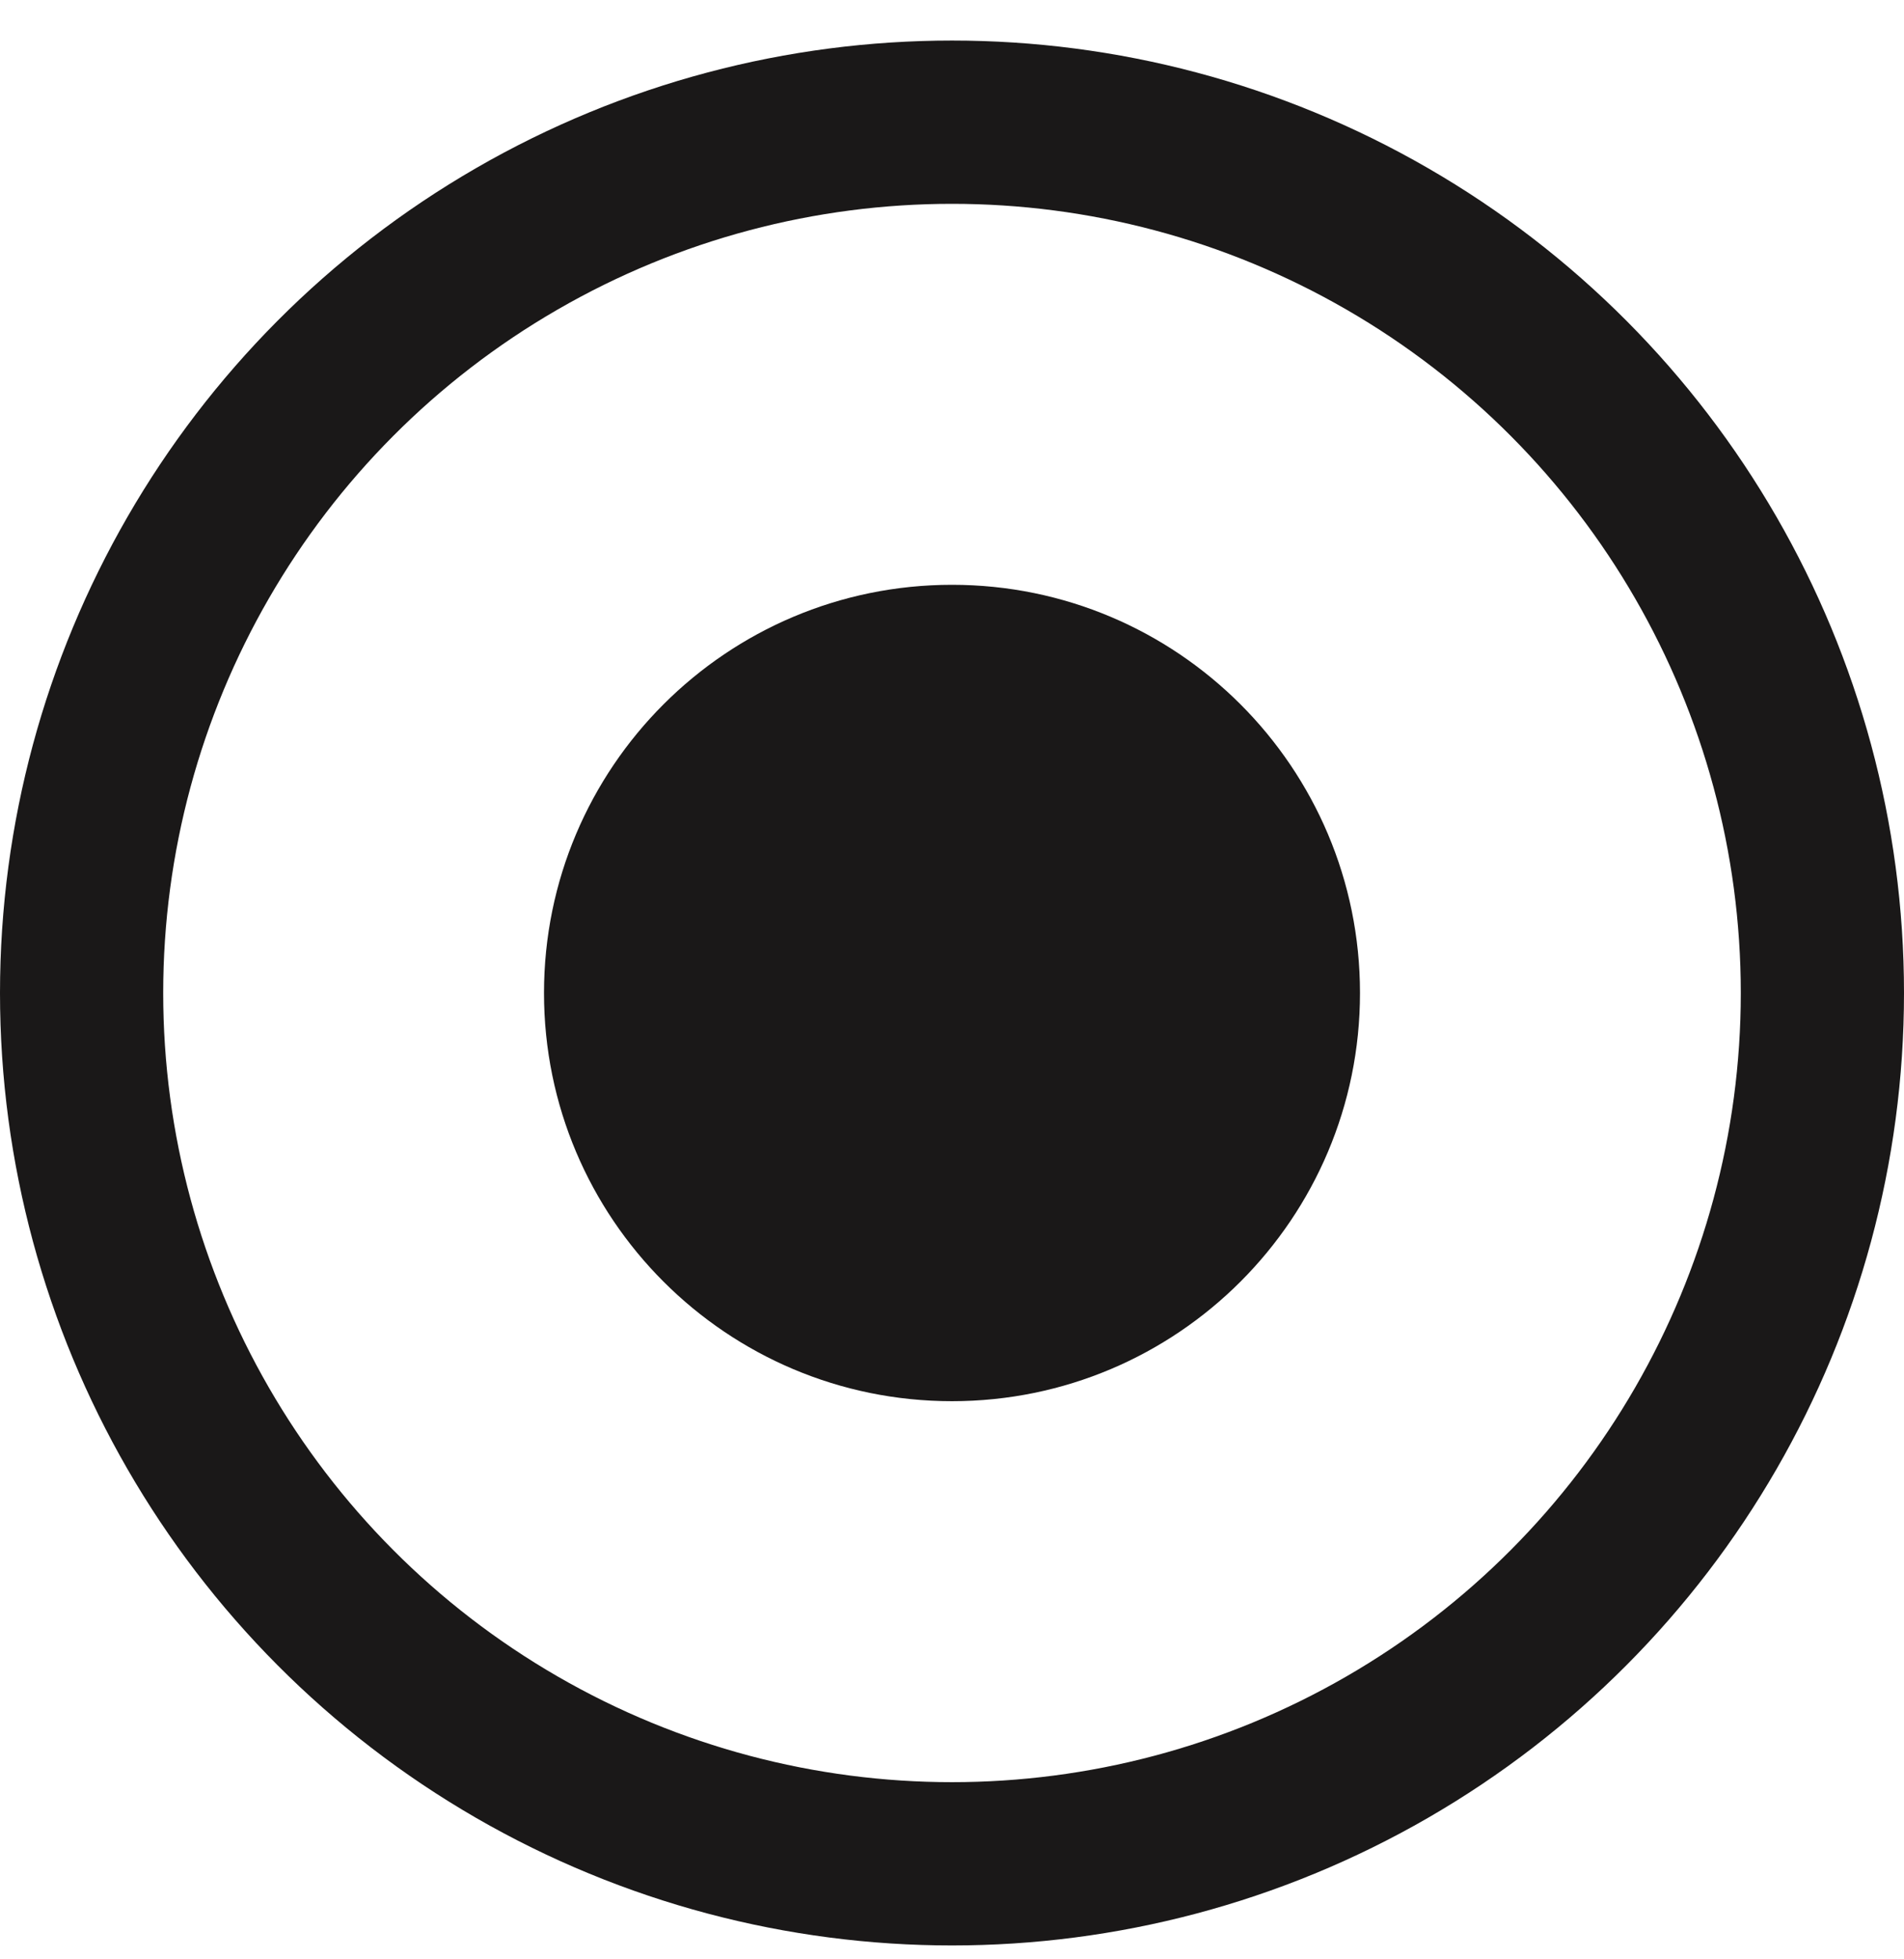 <svg width="35" height="36" viewBox="0 0 35 36" fill="none" xmlns="http://www.w3.org/2000/svg">
<path d="M25 18.245C25 22.387 21.642 25.745 17.5 25.745C13.358 25.745 10 22.387 10 18.245C10 14.102 13.358 10.745 17.5 10.745C21.642 10.745 25 14.102 25 18.245Z" fill="#1A1818"/>
<circle cx="17.5" cy="18.245" r="16" stroke="#1A1818" stroke-width="3"/>
</svg>
